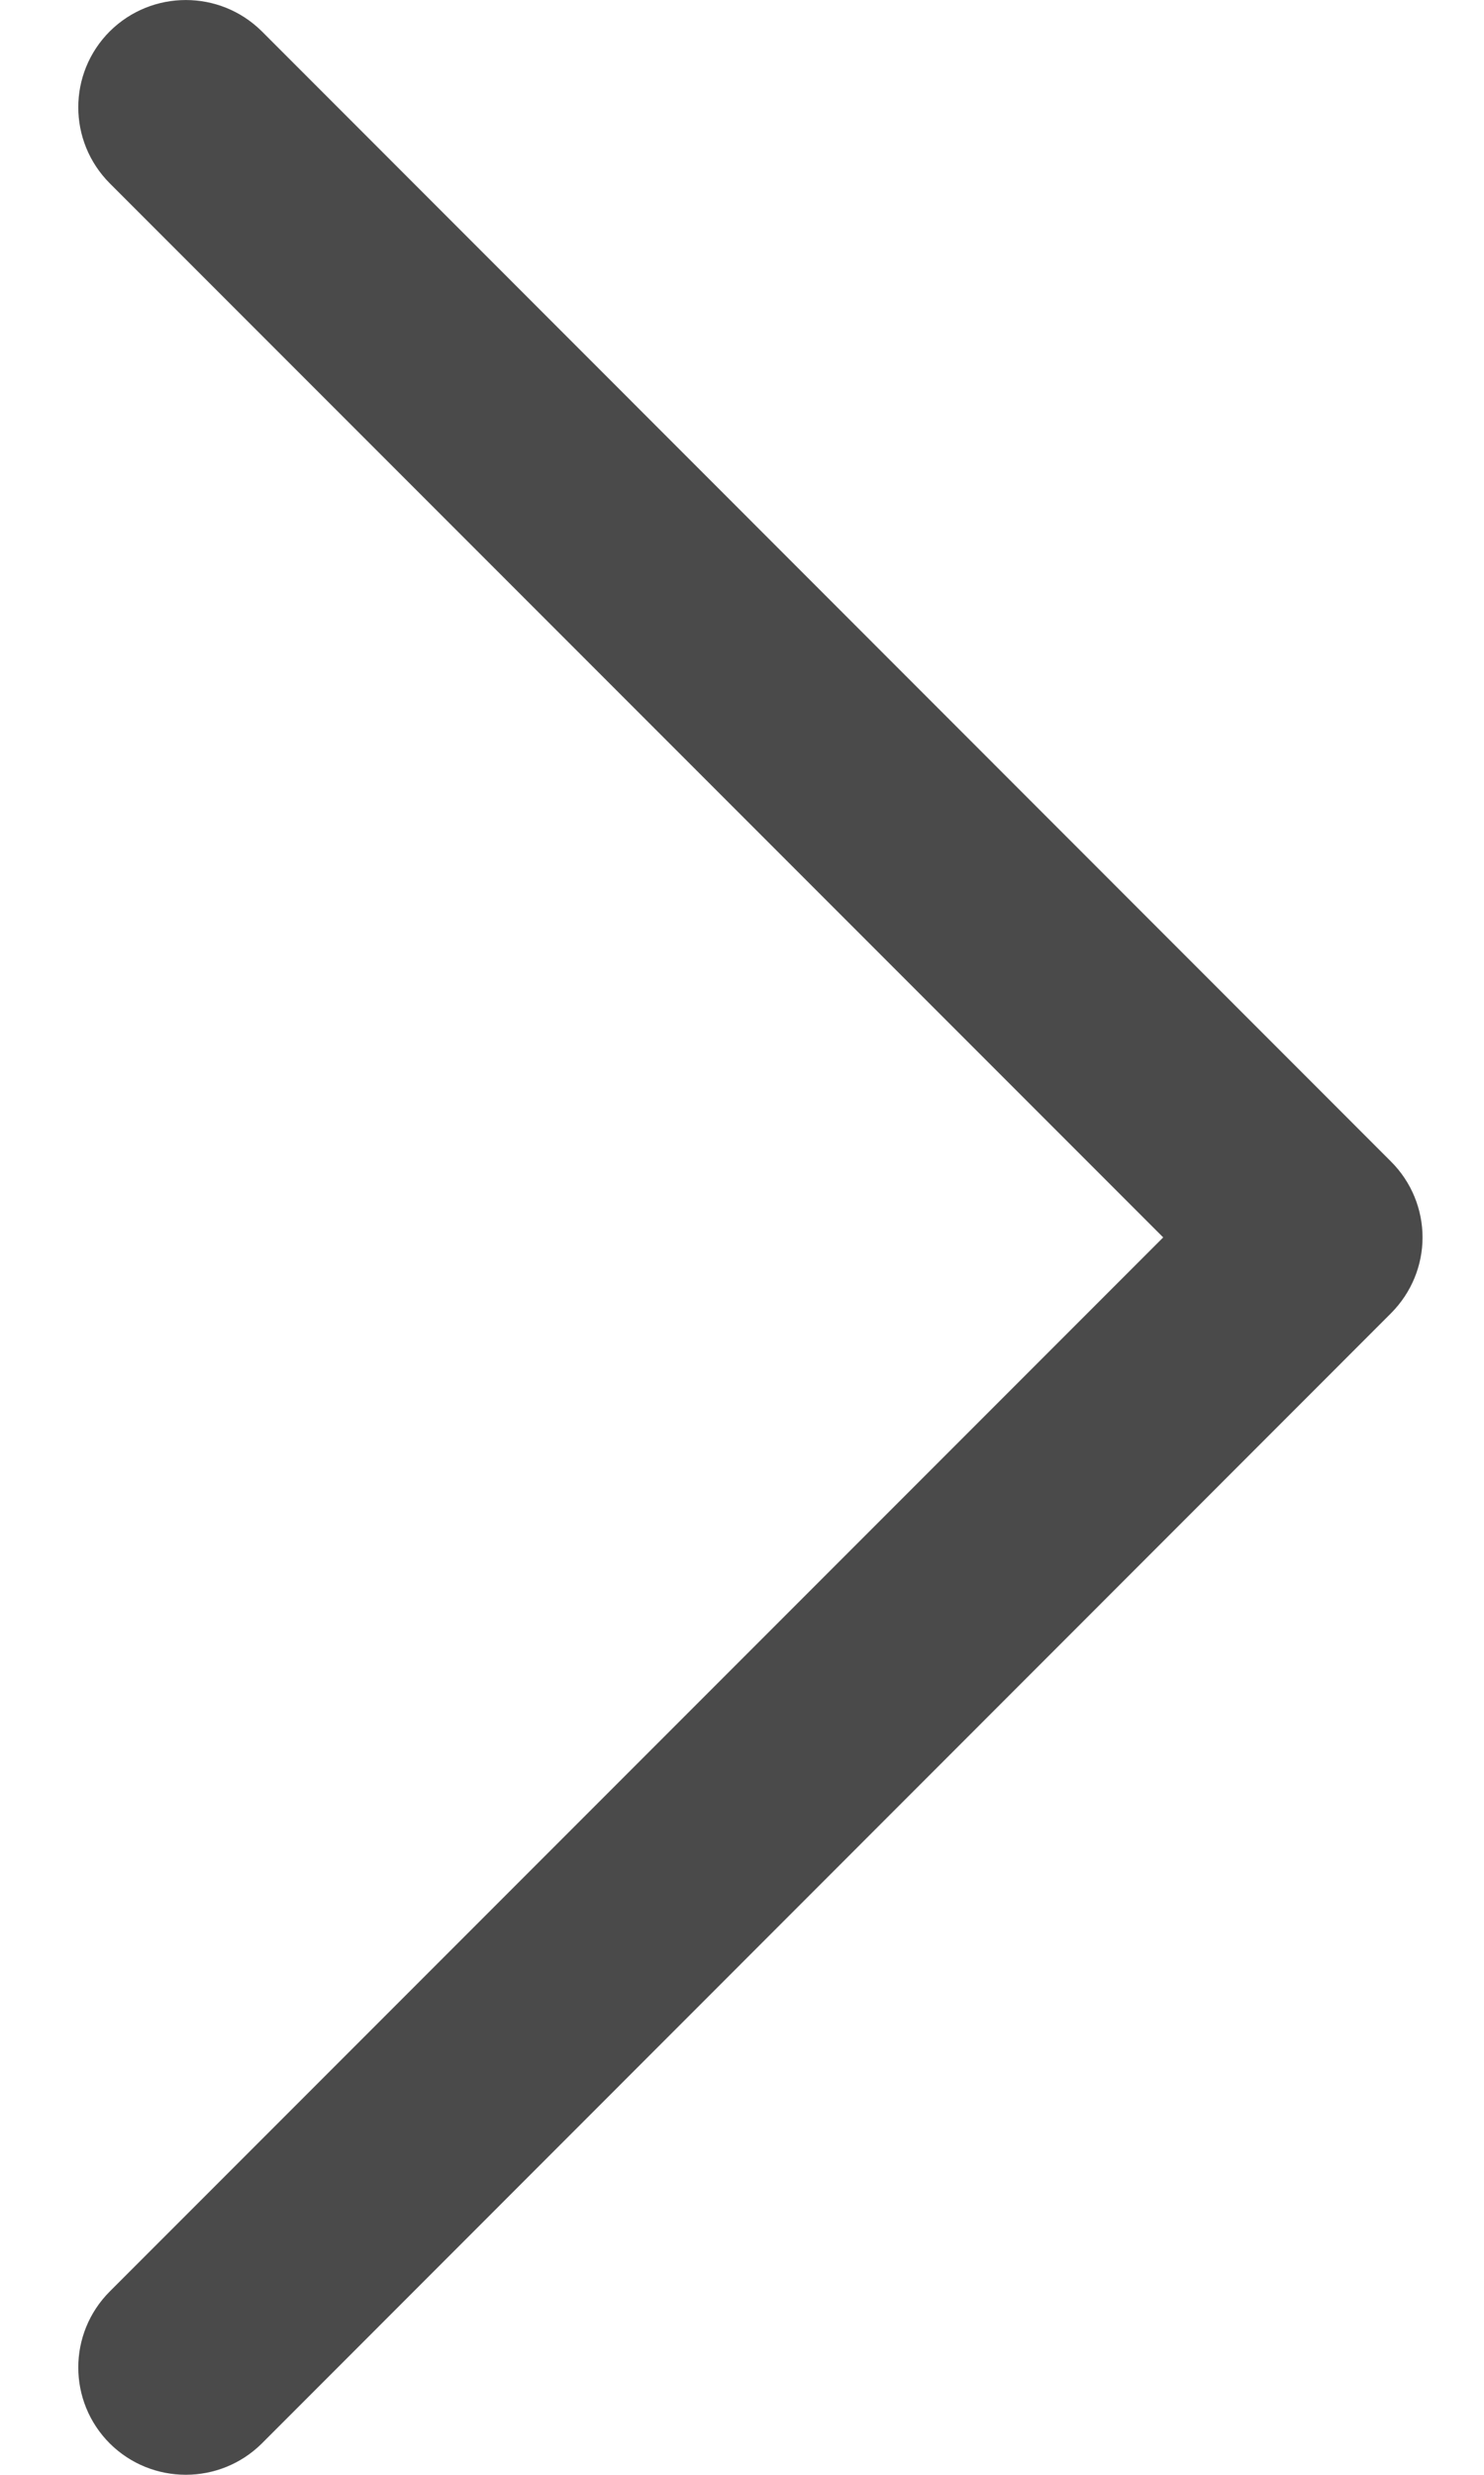 <?xml version="1.0" encoding="UTF-8" standalone="no"?>
<svg width="12px" height="20px" viewBox="0 0 12 20" version="1.1" xmlns="http://www.w3.org/2000/svg" xmlns:xlink="http://www.w3.org/1999/xlink">
    <!-- Generator: sketchtool 46.2 (44496) - http://www.bohemiancoding.com/sketch -->
    <title>04BAFBE0-101A-4200-B4DD-BABFD9108DB0</title>
    <desc>Created with sketchtool.</desc>
    <defs></defs>
    <g id="Page-1" stroke="none" stroke-width="1" fill="none" fill-rule="evenodd">
        <g id="Hackathon" transform="translate(-1184, -763)" fill="#4A4A4A">
            <path d="M1190.068,776.338 L1181.55,767.82 C1181.21,767.48 1180.661,767.48 1180.321,767.82 C1179.984,768.16 1179.984,768.709 1180.321,769.049 L1189.453,778.178 C1189.624,778.349 1189.846,778.435 1190.068,778.435 C1190.29,778.435 1190.513,778.349 1190.683,778.178 L1199.815,769.049 C1200.152,768.709 1200.152,768.16 1199.815,767.82 C1199.475,767.48 1198.927,767.48 1198.586,767.82 L1190.068,776.338 Z" id="Fill-1" transform="translate(1190.068, 773) rotate(-90) translate(-1190.068, -773) "></path>
        </g>
    </g>
</svg>